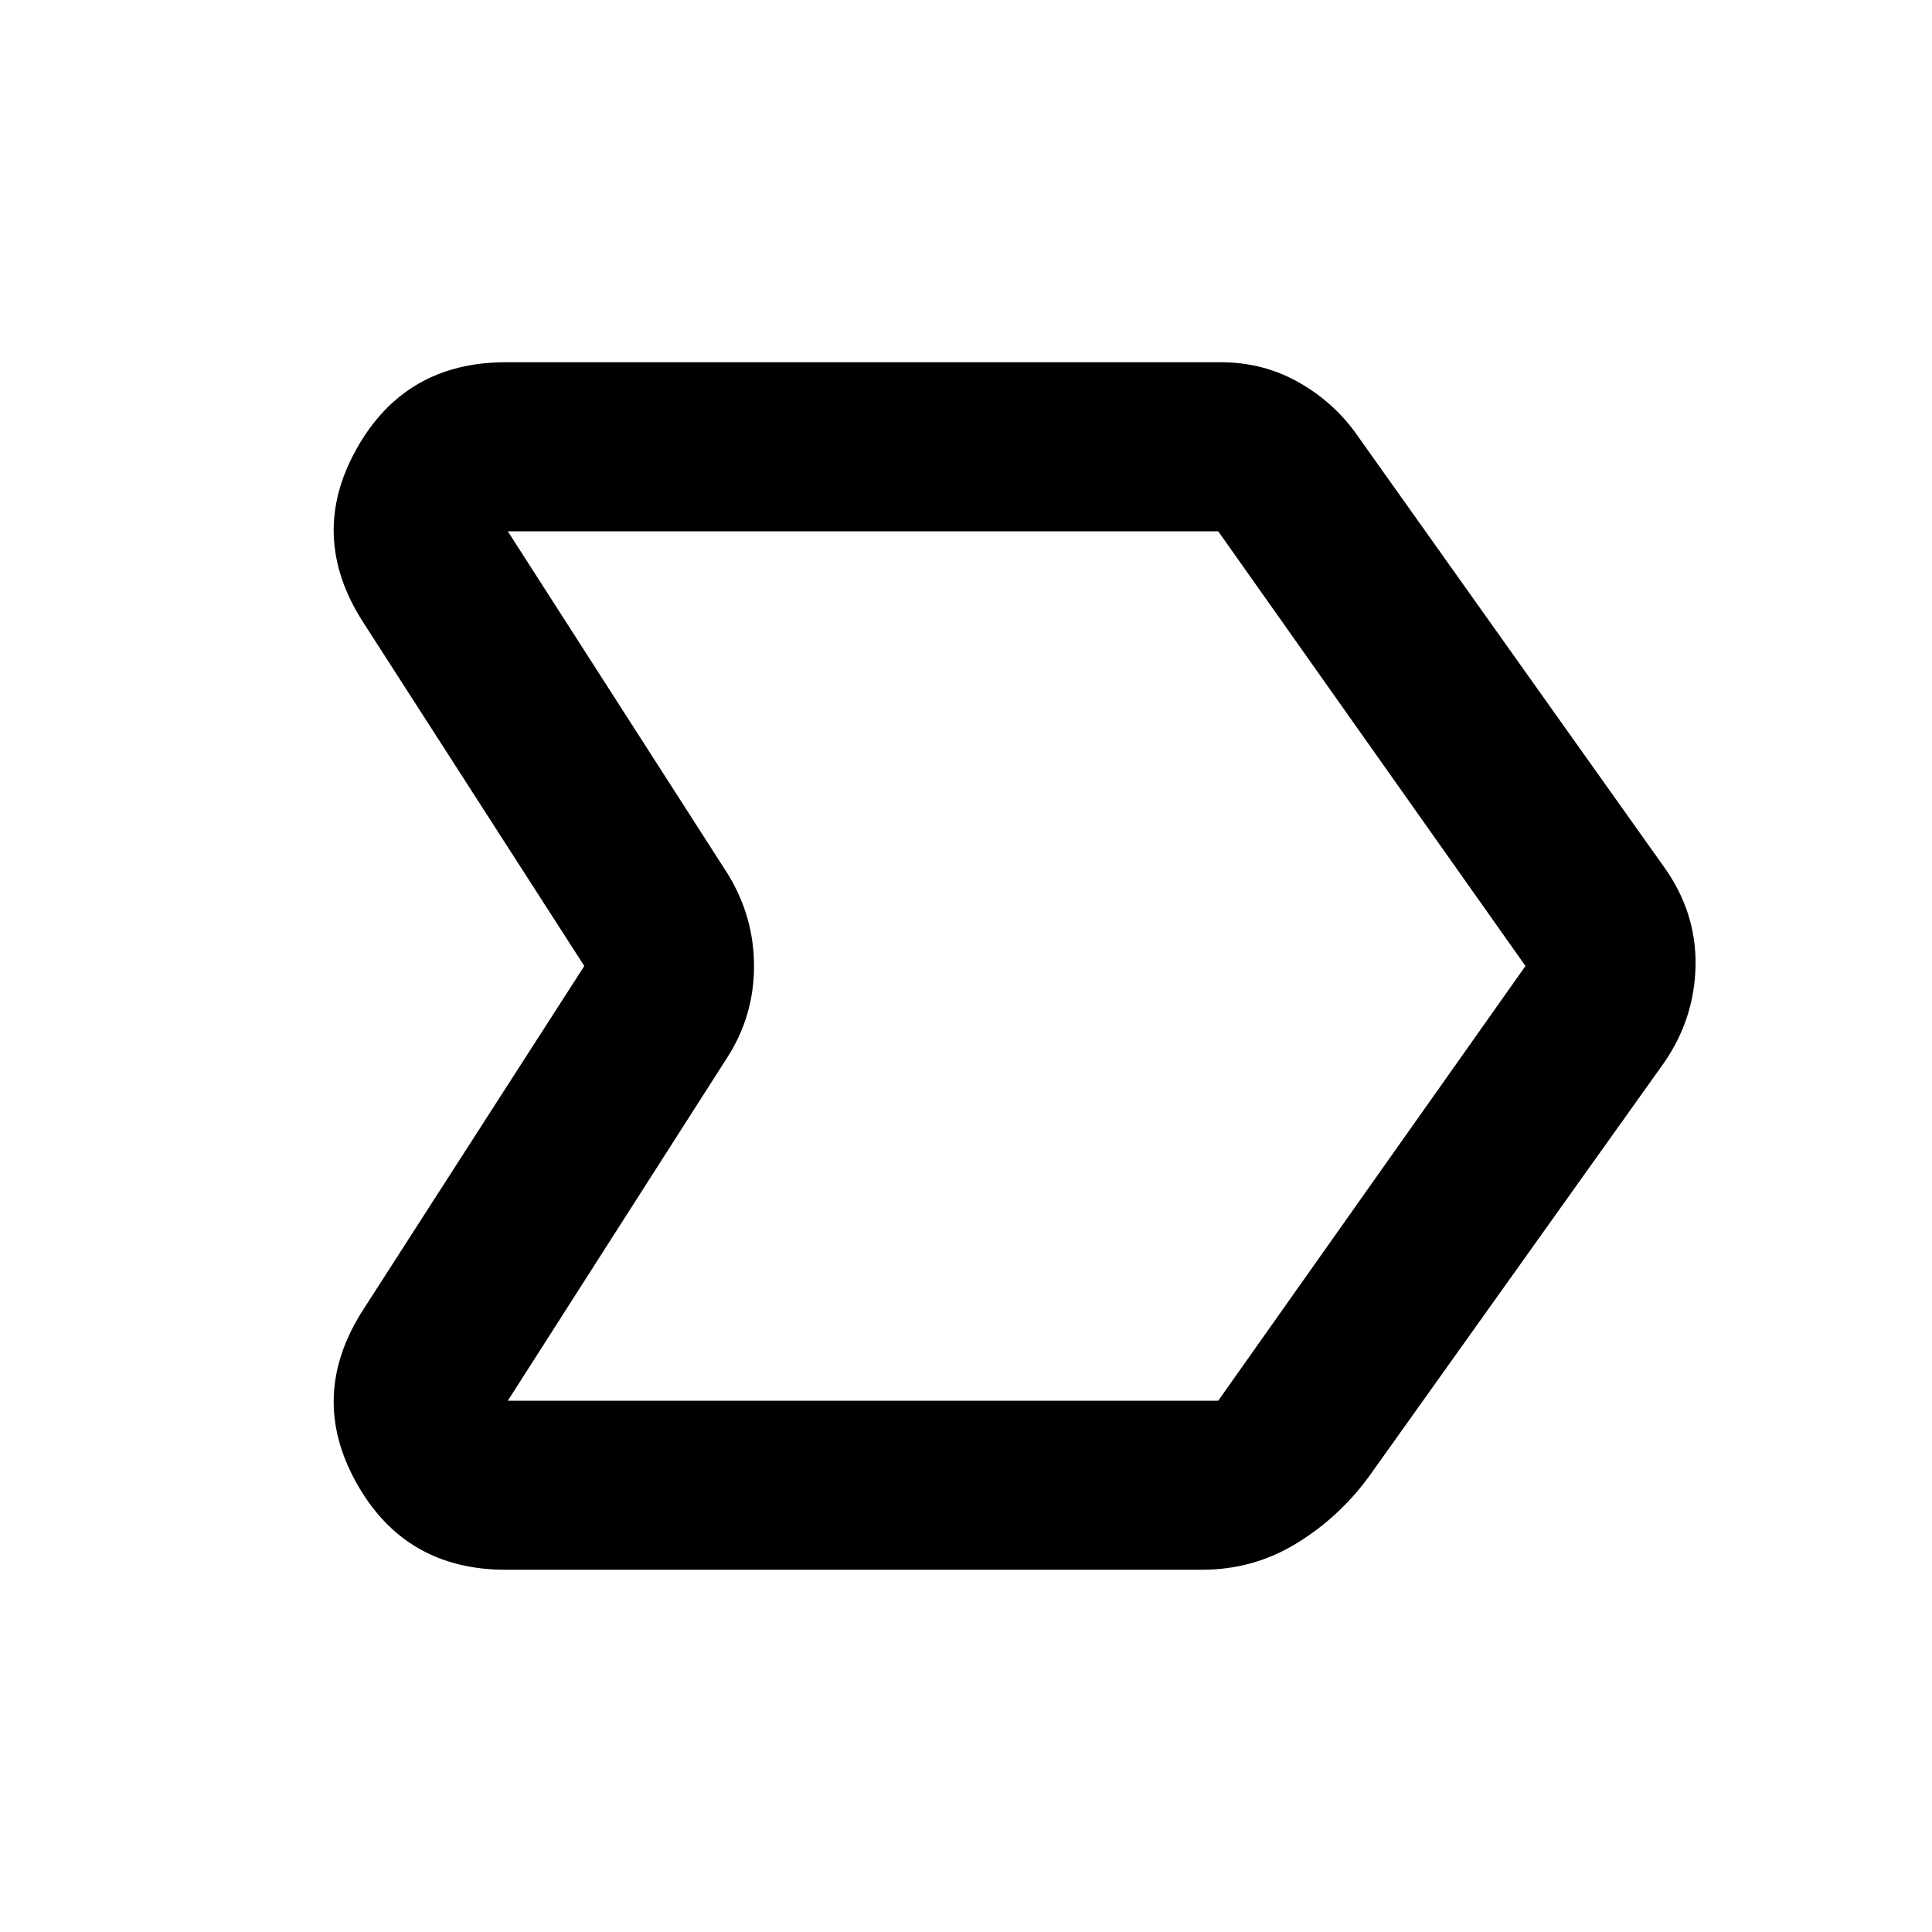 <svg xmlns="http://www.w3.org/2000/svg" height="40" viewBox="0 -960 960 960" width="40"><path d="M251.33-180q-50.14 0-74.23-43.17-24.1-43.16 3.23-85.83l110-171-110-171q-27.33-42.67-3.23-85.83Q201.19-780 251.33-780H606.6q21.28 0 39.01 10.14 17.72 10.13 29.06 26.53L827-529q16 22.48 15.5 48.91-.5 26.42-15.83 48.42L680-226q-15 20.33-36.23 33.17Q622.55-180 597.27-180H251.33Zm354-84L758-480 605.33-696h-353l109.34 170.33q13 21.22 13 45.69t-13 44.98L252.33-264h353Zm-100-216Z"/></svg>